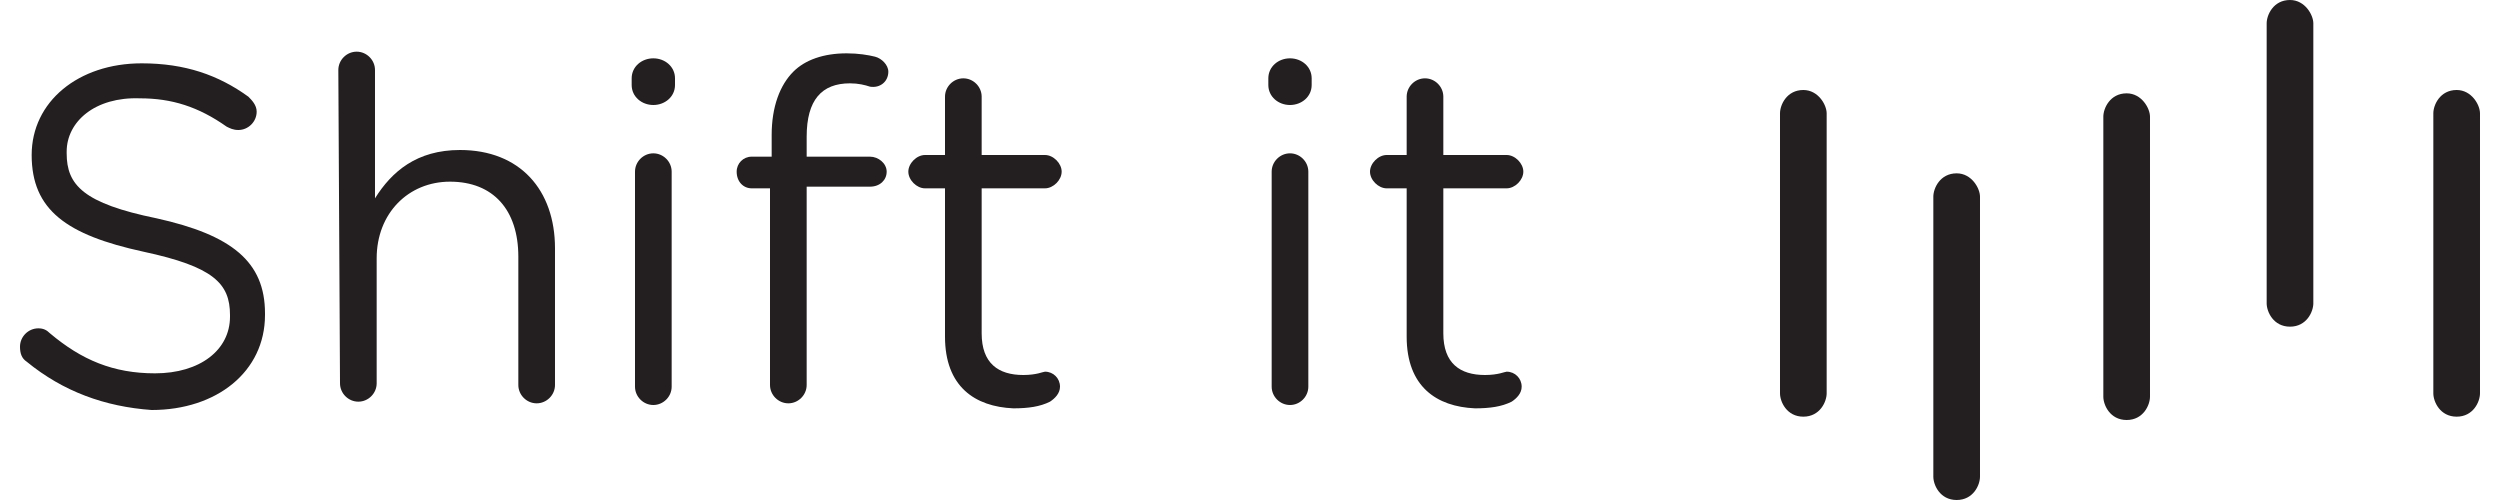 <?xml version="1.0" encoding="utf-8"?>
<!-- Generator: Adobe Illustrator 18.0.0, SVG Export Plug-In . SVG Version: 6.00 Build 0)  -->
<!DOCTYPE svg PUBLIC "-//W3C//DTD SVG 1.1//EN" "http://www.w3.org/Graphics/SVG/1.1/DTD/svg11.dtd">
<svg version="1.1" id="Layer_1" xmlns="http://www.w3.org/2000/svg" xmlns:xlink="http://www.w3.org/1999/xlink" x="0px" y="0px"
	 viewBox="0 0 150 30" enable-background="new 0 0 150 30" xml:space="preserve">
<g>
	<g>
		<path fill="#231F20" d="M1.6,21.7c-0.3-0.2-0.4-0.5-0.4-0.9c0-0.6,0.5-1.1,1.1-1.1c0.3,0,0.5,0.1,0.7,0.3c1.9,1.6,3.8,2.4,6.3,2.4
			c2.7,0,4.5-1.4,4.5-3.4v-0.1c0-1.9-1-2.9-5.2-3.8c-4.6-1-6.7-2.5-6.7-5.8V9.3c0-3.2,2.8-5.5,6.6-5.5c2.6,0,4.6,0.7,6.4,2
			c0.2,0.2,0.5,0.5,0.5,0.9c0,0.6-0.5,1.1-1.1,1.1c-0.3,0-0.5-0.1-0.7-0.2c-1.7-1.2-3.3-1.7-5.2-1.7C5.7,5.8,4,7.3,4,9.1v0.1
			c0,1.9,1,3,5.4,3.9c4.5,1,6.5,2.6,6.5,5.7v0.1c0,3.4-2.9,5.7-6.8,5.7C6.3,24.4,3.8,23.5,1.6,21.7z"/>
		<path fill="#231F20" d="M20.3,4.2c0-0.6,0.5-1.1,1.1-1.1c0.6,0,1.1,0.5,1.1,1.1v7.7c1-1.6,2.5-2.9,5.1-2.9c3.6,0,5.7,2.4,5.7,5.9
			v8.2c0,0.6-0.5,1.1-1.1,1.1c-0.6,0-1.1-0.5-1.1-1.1v-7.7c0-2.8-1.5-4.5-4.1-4.5c-2.5,0-4.4,1.9-4.4,4.6v7.5c0,0.6-0.5,1.1-1.1,1.1
			c-0.6,0-1.1-0.5-1.1-1.1L20.3,4.2L20.3,4.2z"/>
		<path fill="#231F20" d="M37.9,4.7c0-0.7,0.6-1.2,1.3-1.2c0.7,0,1.3,0.5,1.3,1.2v0.4c0,0.7-0.6,1.2-1.3,1.2c-0.7,0-1.3-0.5-1.3-1.2
			V4.7z M38.1,10.3c0-0.6,0.5-1.1,1.1-1.1c0.6,0,1.1,0.5,1.1,1.1v12.9c0,0.6-0.5,1.1-1.1,1.1s-1.1-0.5-1.1-1.1V10.3z"/>
		<path fill="#231F20" d="M46.3,11.3h-1.2c-0.5,0-0.9-0.4-0.9-1c0-0.5,0.4-0.9,0.9-0.9h1.2V8.1c0-1.7,0.5-3,1.3-3.8
			c0.7-0.7,1.8-1.1,3.2-1.1c0.7,0,1.3,0.1,1.7,0.2c0.4,0.1,0.8,0.5,0.8,0.9c0,0.6-0.5,1-1.1,0.9C51.9,5.1,51.5,5,51,5
			c-1.7,0-2.6,1-2.6,3.2v1.2h3.8c0.5,0,1,0.4,1,0.9c0,0.5-0.4,0.9-1,0.9h-3.8v11.9c0,0.6-0.5,1.1-1.1,1.1c-0.6,0-1.1-0.5-1.1-1.1
			V11.3z"/>
		<path fill="#231F20" d="M56.7,20.2v-8.9h-1.2c-0.5,0-1-0.5-1-1c0-0.5,0.5-1,1-1h1.2V5.8c0-0.6,0.5-1.1,1.1-1.1
			c0.6,0,1.1,0.5,1.1,1.1v3.5h3.8c0.5,0,1,0.5,1,1c0,0.5-0.5,1-1,1h-3.8v8.7c0,1.8,1,2.5,2.5,2.5c0.8,0,1.2-0.2,1.3-0.2
			c0.5,0,0.9,0.4,0.9,0.9c0,0.4-0.3,0.7-0.6,0.9c-0.6,0.3-1.3,0.4-2.2,0.4C58.5,24.4,56.7,23.2,56.7,20.2z"/>
		<path fill="#231F20" d="M76.1,4.7c0-0.7,0.6-1.2,1.3-1.2c0.7,0,1.3,0.5,1.3,1.2v0.4c0,0.7-0.6,1.2-1.3,1.2c-0.7,0-1.3-0.5-1.3-1.2
			V4.7z M76.3,10.3c0-0.6,0.5-1.1,1.1-1.1c0.6,0,1.1,0.5,1.1,1.1v12.9c0,0.6-0.5,1.1-1.1,1.1s-1.1-0.5-1.1-1.1L76.3,10.3L76.3,10.3z
			"/>
		<path fill="#231F20" d="M84.4,20.2v-8.9h-1.2c-0.5,0-1-0.5-1-1c0-0.5,0.5-1,1-1h1.2V5.8c0-0.6,0.5-1.1,1.1-1.1
			c0.6,0,1.1,0.5,1.1,1.1v3.5h3.8c0.5,0,1,0.5,1,1c0,0.5-0.5,1-1,1h-3.8v8.7c0,1.8,1,2.5,2.5,2.5c0.8,0,1.2-0.2,1.3-0.2
			c0.5,0,0.9,0.4,0.9,0.9c0,0.4-0.3,0.7-0.6,0.9c-0.6,0.3-1.3,0.4-2.2,0.4C86.2,24.4,84.4,23.2,84.4,20.2z"/>
	</g>
	<g>
		<path fill="#231F20" d="M106.8,6.8c0-0.5,0.4-1.4,1.4-1.4c0.9,0,1.4,0.9,1.4,1.4v16.8c0,0.5-0.4,1.4-1.4,1.4c-1,0-1.4-0.9-1.4-1.4
			V6.8z"/>
		<path fill="#231F20" d="M146,6.8c0-0.5,0.4-1.4,1.4-1.4c0.9,0,1.4,0.9,1.4,1.4v16.8c0,0.5-0.4,1.4-1.4,1.4c-1,0-1.4-0.9-1.4-1.4
			V6.8z"/>
		<path fill="#231F20" d="M126.2,7c0-0.5,0.4-1.4,1.4-1.4c0.9,0,1.4,0.9,1.4,1.4v16.8c0,0.5-0.4,1.4-1.4,1.4c-1,0-1.4-0.9-1.4-1.4V7
			z"/>
		<path fill="#231F20" d="M116,11.8c0-0.5,0.4-1.4,1.4-1.4c0.9,0,1.4,0.9,1.4,1.4v16.8c0,0.5-0.4,1.4-1.4,1.4c-1,0-1.4-0.9-1.4-1.4
			V11.8z"/>
		<path fill="#231F20" d="M136,1.4c0-0.5,0.4-1.4,1.4-1.4c0.9,0,1.4,0.9,1.4,1.4v16.8c0,0.5-0.4,1.4-1.4,1.4c-1,0-1.4-0.9-1.4-1.4
			V1.4z"/>
	</g>
</g>
</svg>
